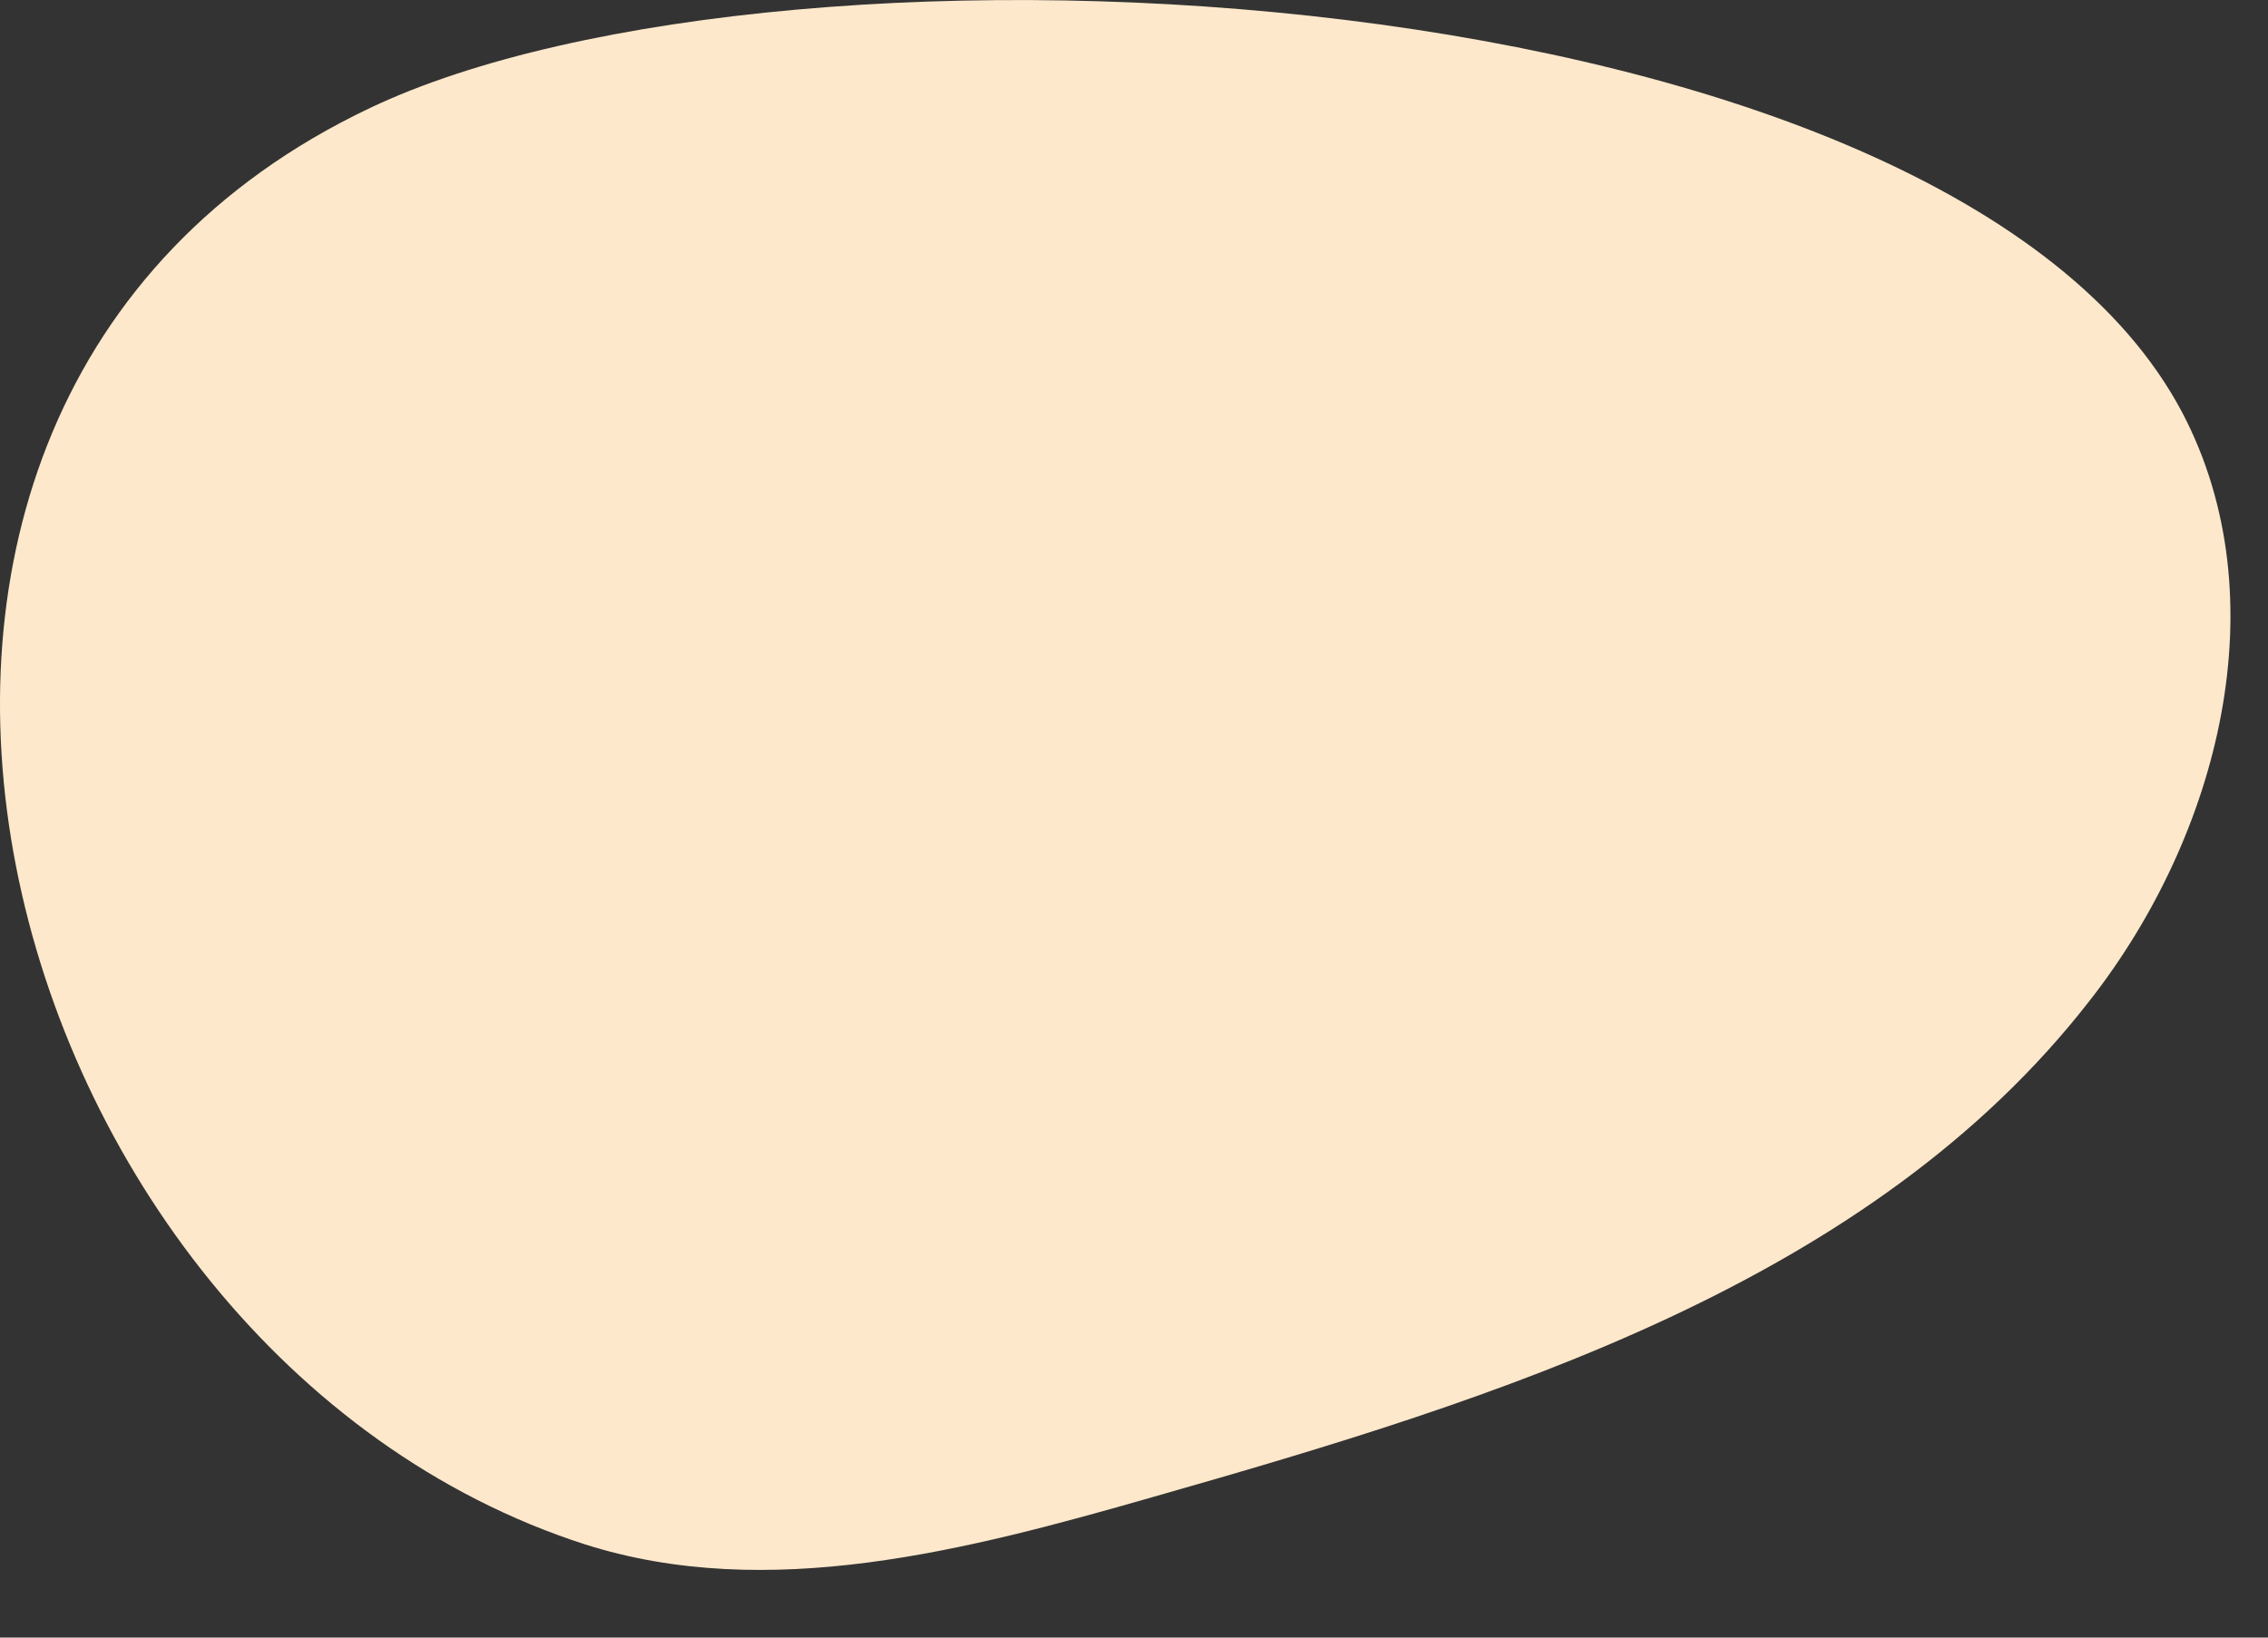 <svg width="18" height="13" viewBox="0 0 18 13" fill="none" xmlns="http://www.w3.org/2000/svg">
<rect x="0" y="0" width="18" height="13" fill="#333333" stroke="none"/>
<path d="M17.32 3.276C18.092 4.748 17.616 6.623 16.589 7.938C14.845 10.187 11.901 11.1 9.15 11.884C7.674 12.307 6.095 12.723 4.64 12.259C-0.096 10.732 -2.089 3.242 2.937 0.857C6.247 -0.717 15.465 -0.24 17.32 3.276Z" fill="#FDE8CB"/>
</svg>
